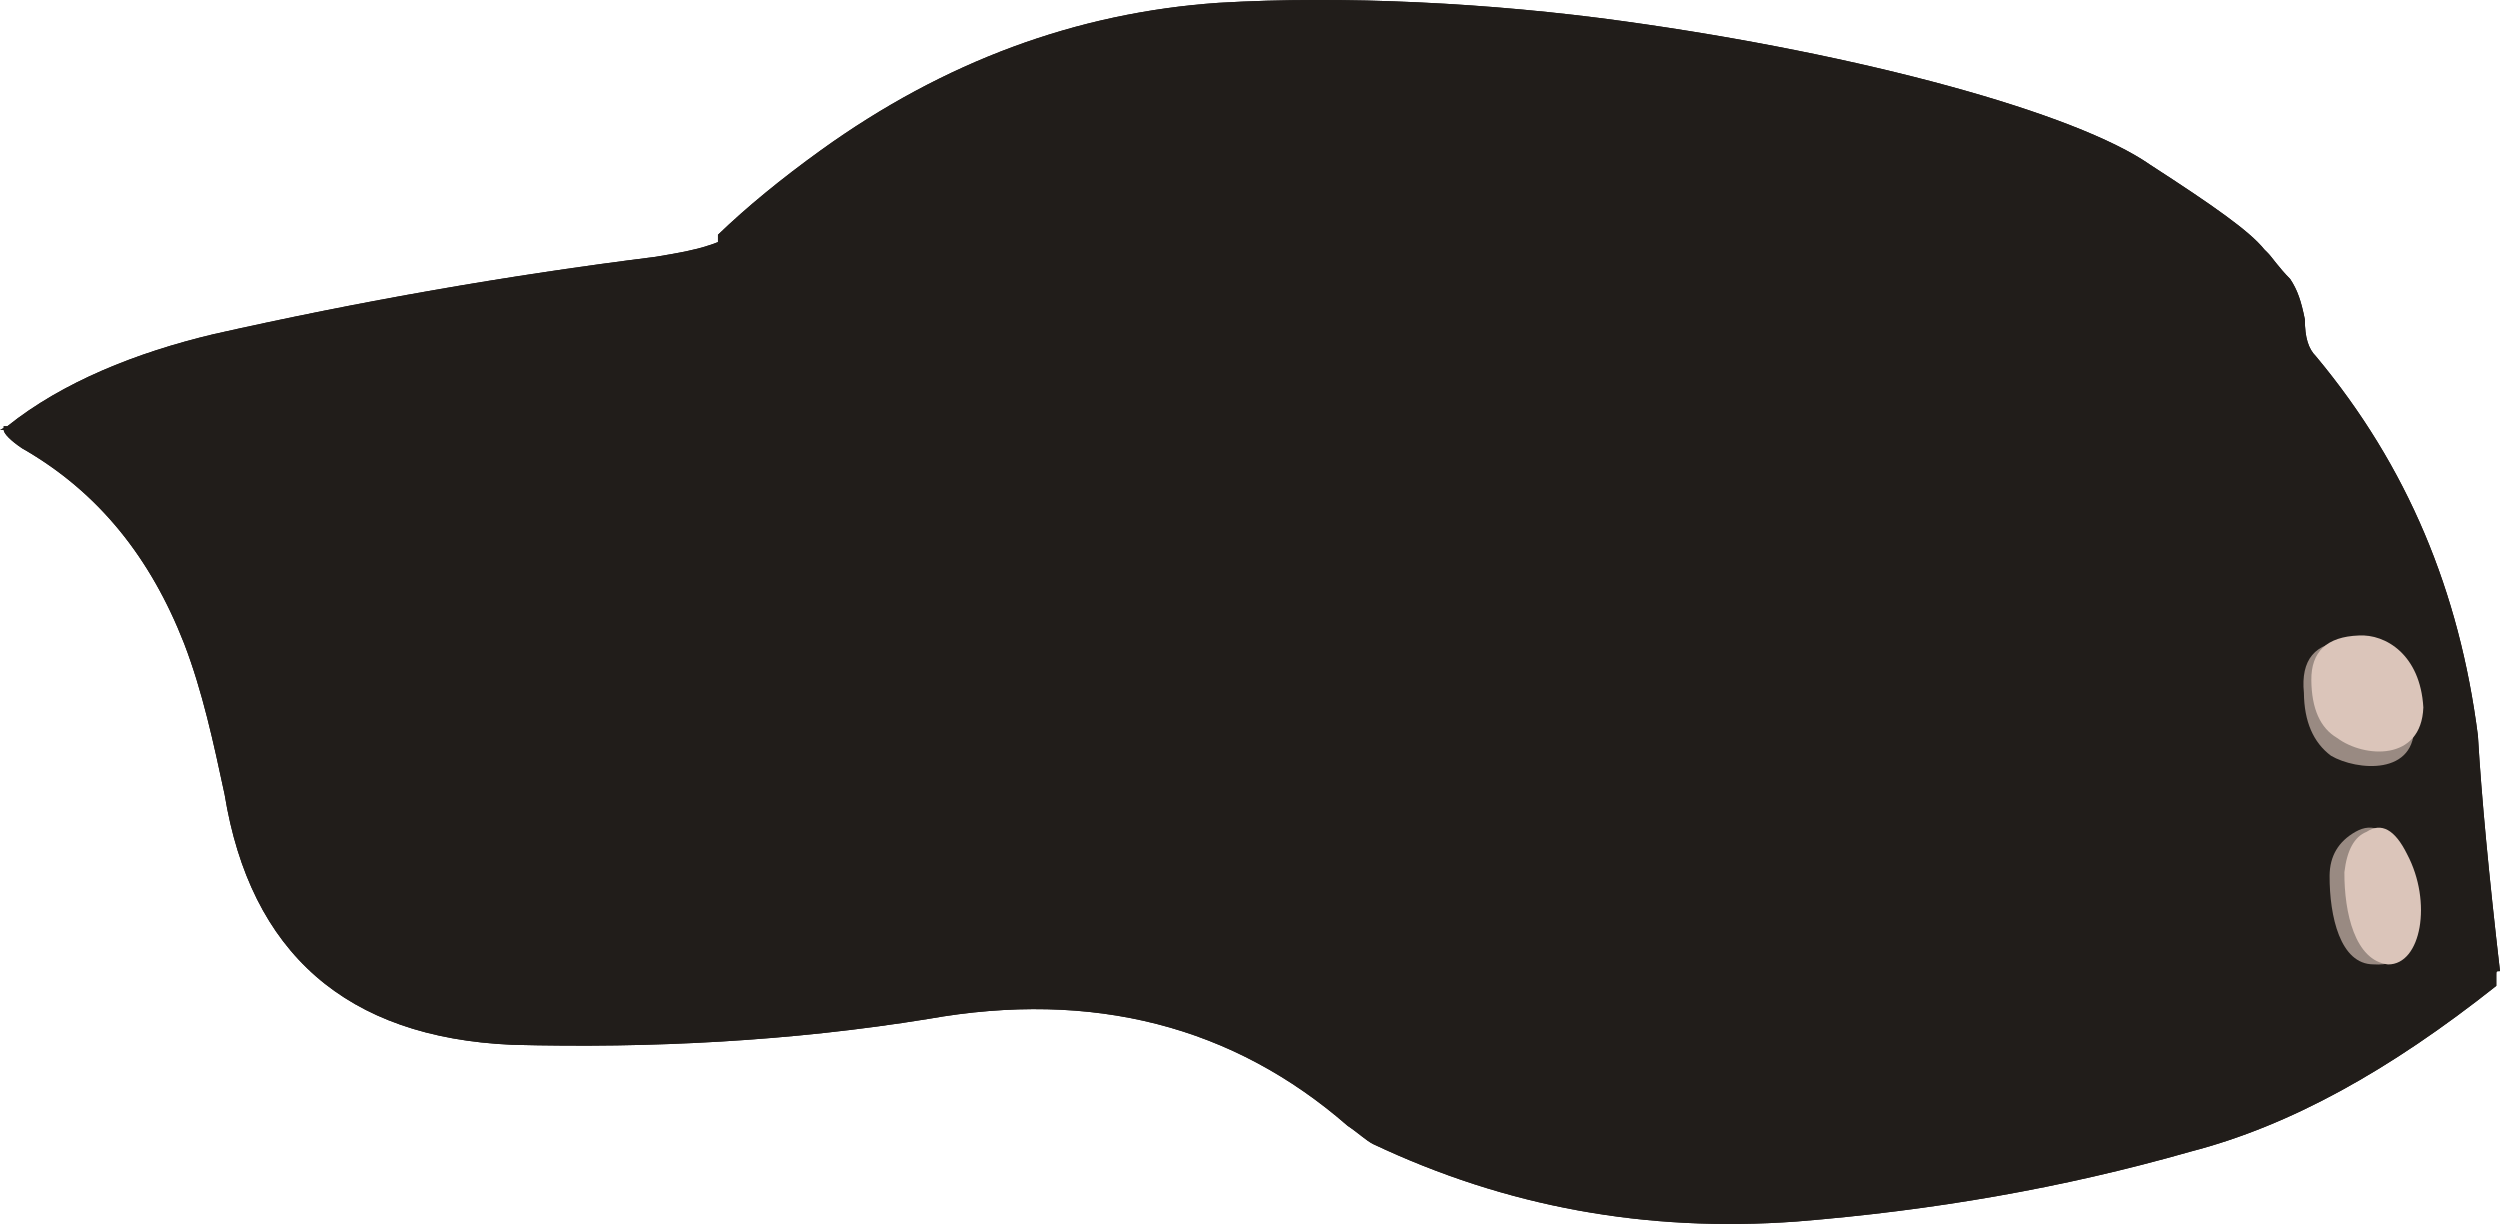 <?xml version="1.0" encoding="UTF-8" standalone="no"?>
<!-- Generator: flash2svg, http://dissentgraphics.com/tools/flash2svg -->

<svg
   xmlns:dc="http://purl.org/dc/elements/1.1/"
   xmlns:cc="http://creativecommons.org/ns#"
   xmlns:rdf="http://www.w3.org/1999/02/22-rdf-syntax-ns#"
   xmlns:svg="http://www.w3.org/2000/svg"
   xmlns="http://www.w3.org/2000/svg"
   xmlns:sodipodi="http://sodipodi.sourceforge.net/DTD/sodipodi-0.dtd"
   xmlns:inkscape="http://www.inkscape.org/namespaces/inkscape"
   id="AvatarAssets"
   image-rendering="auto"
   version="1.1"
   x="0px"
   y="0px"
   width="33.95"
   height="16.622"
   viewBox="0 0 33.95 16.622"
   inkscape:version="0.48.4 r9939"
   sodipodi:docname="AvatarAssets_backSkirtD007.svg">
  <sodipodi:namedview
     pagecolor="#ffffff"
     bordercolor="#666666"
     borderopacity="1"
     objecttolerance="10"
     gridtolerance="10"
     guidetolerance="10"
     inkscape:pageopacity="0"
     inkscape:pageshadow="2"
     inkscape:window-width="640"
     inkscape:window-height="480"
     id="namedview3682"
     showgrid="false"
     fit-margin-top="0"
     fit-margin-left="0"
     fit-margin-right="0"
     fit-margin-bottom="0"
     inkscape:zoom="1.9032258"
     inkscape:cx="52.2"
     inkscape:cy="-52.21625"
     inkscape:window-x="0"
     inkscape:window-y="0"
     inkscape:window-maximized="0"
     inkscape:current-layer="AvatarAssets" />
  <defs
     id="defs3653" />
  <g
     id="backSkirtD8"
     overflow="visible"
     style="overflow:visible"
     transform="translate(20.2,6.838)">
    <g
       id="backSkirtD007_1_1">
      <g
         id="element3">
        <path
           id="path5"
           d="M 10.55,-3.45 C 10.35,-3.7 9.85,-4.05 9,-4.6 8,-5.3 5.1,-6.1 1.85,-6.55 0.05,-6.8 -1.95,-6.9 -3.65,-6.8 q -2.9,0.2 -5.4,2 -0.815,0.587 -1.4,1.15 c 0,0.05 0,0.05 0,0.1 -0.25,0.1 -0.55,0.15 -0.85,0.2 -2,0.25 -4,0.6 -6,1.05 -1.05,0.25 -2.05,0.65 -2.8,1.25 l -0.025,0 -0.025,0 0,0.025 L -20.2,-1 c 0,0 0,0 0.05,0 l -0.05,0 0.05,0 c 0,0.05 0.1,0.15 0.25,0.25 1.05,0.6 1.75,1.5 2.2,2.65 0.25,0.65 0.4,1.35 0.55,2.05 0.35,2.15 1.65,3.3 3.9,3.4 1.9,0.05 3.8,-0.05 5.65,-0.35 2.25,-0.4 4.15,0.1 5.7,1.45 0.15,0.1 0.25,0.2 0.35,0.25 1.8,0.85 3.7,1.2 5.75,1.05 C 6.05,9.6 7.8,9.3 9.55,8.8 10.9,8.45 12.25,7.7 13.7,6.55 c 0,0.05 0,-0.05 0,-0.15 0,-0.05 0,-0.05 0.05,-0.05 C 13.6,5.05 13.5,4 13.45,3.15 13.2,1.2 12.5,-0.5 11.25,-2 11.15,-2.1 11.1,-2.25 11.1,-2.5 11.05,-2.75 11,-2.9 10.9,-3.05 10.75,-3.2 10.65,-3.35 10.6,-3.4 L 10.575,-3.425 10.55,-3.45 z"
           inkscape:connector-curvature="0"
           style="fill:#211d1a" />
      </g>
      <g
         id="element4">
        <g
           id="drawingObject4">
          <path
             id="path6"
             d="M 12.03,6.258 C 12.78,6.312 12.735,5.362 12.388,4.76 Q 12.14,4.259 11.789,4.457 11.438,4.655 11.436,5.055 c -0.002,0.55 0.144,1.201 0.594,1.203 z"
             inkscape:connector-curvature="0"
             style="fill:#998a82" />
        </g>
        <g
           id="drawingObject5">
          <path
             id="path7"
             d="m 12.23,6.259 c 0.45,0.003 0.604,-0.847 0.258,-1.498 Q 12.24,4.26 11.939,4.458 11.689,4.557 11.637,5.006 c -0.003,0.55 0.143,1.201 0.593,1.253 z"
             inkscape:connector-curvature="0"
             style="fill:#dbc5ba" />
        </g>
      </g>
      <g
         id="element5">
        <g
           id="drawingObject6">
          <path
             id="path8"
             d="M 12.583,2.985 C 12.584,2.29 12.031,1.85 11.671,1.871 q -0.651,0.024 -0.584,0.7 0.006,0.583 0.368,0.854 c 0.345,0.202 1.169,0.28 1.128,-0.44 z"
             inkscape:connector-curvature="0"
             style="fill:#998a82" />
        </g>
        <g
           id="drawingObject7">
          <path
             id="path9"
             d="M 12.709,2.769 C 12.668,2.05 12.193,1.771 11.833,1.792 q -0.651,0.024 -0.645,0.607 0.006,0.583 0.351,0.785 c 0.363,0.271 1.143,0.323 1.17,-0.415 z"
             inkscape:connector-curvature="0"
             style="fill:#dbc5ba" />
        </g>
      </g>
    </g>
    <g
       id="backSkirtD007_1_0">
      <g
         id="element">
        <path
           id="path"
           d="M 10.55,-3.45 C 10.35,-3.7 9.85,-4.05 9,-4.6 8,-5.3 5.1,-6.1 1.85,-6.55 0.05,-6.8 -1.95,-6.9 -3.65,-6.8 q -2.9,0.2 -5.4,2 -0.815,0.587 -1.4,1.15 c 0,0.05 0,0.05 0,0.1 -0.25,0.1 -0.55,0.15 -0.85,0.2 -2,0.25 -4,0.6 -6,1.05 -1.05,0.25 -2.05,0.65 -2.8,1.25 l -0.025,0 -0.025,0 0,0.025 L -20.2,-1 c 0,0 0,0 0.05,0 l -0.05,0 0.05,0 c 0,0.05 0.1,0.15 0.25,0.25 1.05,0.6 1.75,1.5 2.2,2.65 0.25,0.65 0.4,1.35 0.55,2.05 0.35,2.15 1.65,3.3 3.9,3.4 1.9,0.05 3.8,-0.05 5.65,-0.35 2.25,-0.4 4.15,0.1 5.7,1.45 0.15,0.1 0.25,0.2 0.35,0.25 1.8,0.85 3.7,1.2 5.75,1.05 C 6.05,9.6 7.8,9.3 9.55,8.8 10.9,8.45 12.25,7.7 13.7,6.55 c 0,0.05 0,-0.05 0,-0.15 0,-0.05 0,-0.05 0.05,-0.05 C 13.6,5.05 13.5,4 13.45,3.15 13.2,1.2 12.5,-0.5 11.25,-2 11.15,-2.1 11.1,-2.25 11.1,-2.5 11.05,-2.75 11,-2.9 10.9,-3.05 10.75,-3.2 10.65,-3.35 10.6,-3.4 L 10.575,-3.425 10.55,-3.45 z"
           inkscape:connector-curvature="0"
           style="fill:#211d1a" />
      </g>
      <g
         id="element1">
        <g
           id="drawingObject">
          <path
             id="path1"
             d="M 12.03,6.258 C 12.78,6.312 12.735,5.362 12.388,4.76 Q 12.14,4.259 11.789,4.457 11.438,4.655 11.436,5.055 c -0.002,0.55 0.144,1.201 0.594,1.203 z"
             inkscape:connector-curvature="0"
             style="fill:#998a82" />
        </g>
        <g
           id="drawingObject1">
          <path
             id="path2"
             d="m 12.23,6.259 c 0.45,0.003 0.604,-0.847 0.258,-1.498 Q 12.24,4.26 11.939,4.458 11.689,4.557 11.637,5.006 c -0.003,0.55 0.143,1.201 0.593,1.253 z"
             inkscape:connector-curvature="0"
             style="fill:#dbc5ba" />
        </g>
      </g>
      <g
         id="element2">
        <g
           id="drawingObject2">
          <path
             id="path3"
             d="M 12.583,2.985 C 12.584,2.29 12.031,1.85 11.671,1.871 q -0.651,0.024 -0.584,0.7 0.006,0.583 0.368,0.854 c 0.345,0.202 1.169,0.28 1.128,-0.44 z"
             inkscape:connector-curvature="0"
             style="fill:#998a82" />
        </g>
        <g
           id="drawingObject3">
          <path
             id="path4"
             d="M 12.709,2.769 C 12.668,2.05 12.193,1.771 11.833,1.792 q -0.651,0.024 -0.645,0.607 0.006,0.583 0.351,0.785 c 0.363,0.271 1.143,0.323 1.17,-0.415 z"
             inkscape:connector-curvature="0"
             style="fill:#dbc5ba" />
        </g>
      </g>
    </g>
  </g>
</svg>
